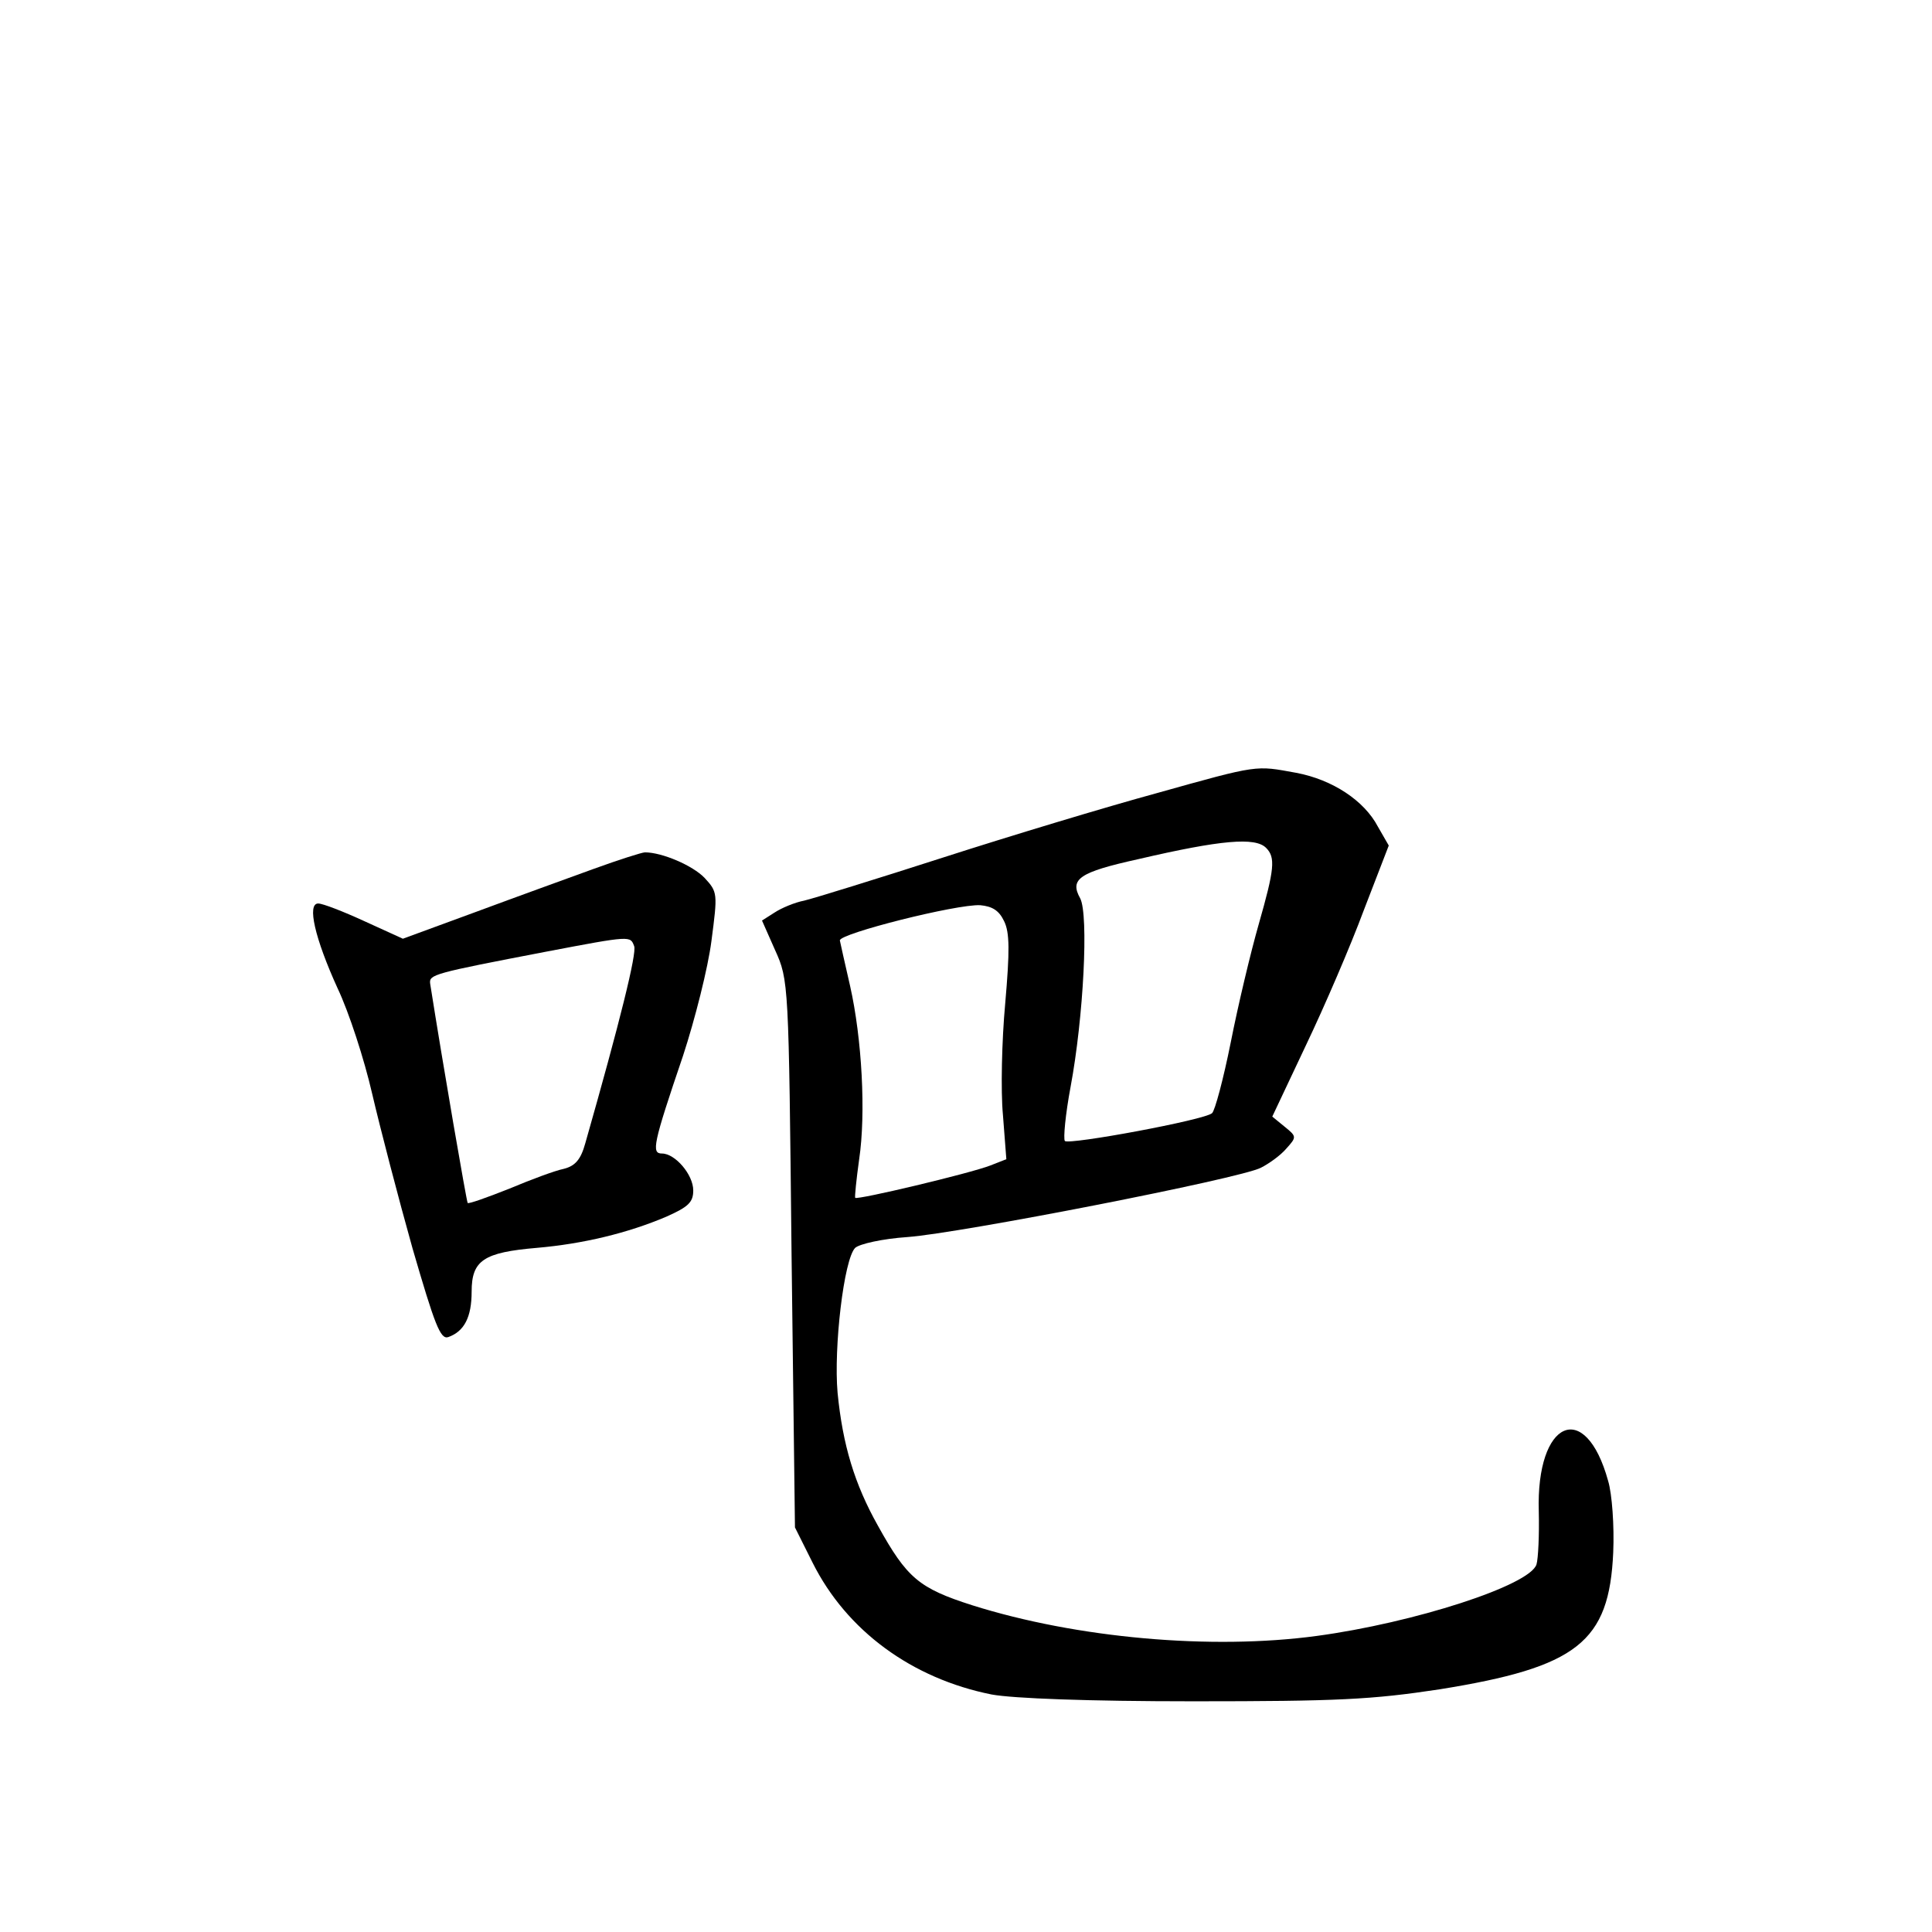 <?xml version="1.0" standalone="no"?>
<!DOCTYPE svg PUBLIC "-//W3C//DTD SVG 20010904//EN"
 "http://www.w3.org/TR/2001/REC-SVG-20010904/DTD/svg10.dtd">
<svg version="1.0" xmlns="http://www.w3.org/2000/svg"
 width="340pt" height="340pt" viewBox="0 0 340 340"
 preserveAspectRatio="xMidYMid meet">
<g transform="translate(0,340) scale(0.1,-0.1)"
fill="#000000" stroke="none">
<path d="M2035 2004 c-88 -24 -257 -75 -375 -113 -118 -38 -228 -72 -245 -76
-16 -3 -40 -13 -52 -21 l-22 -14 23 -52 c24 -53 24 -57 29 -535 l6 -481 31
-62 c60 -120 175 -204 315 -232 38 -7 170 -12 355 -12 255 0 314 3 433 21 243
39 299 83 306 241 2 46 -2 103 -9 126 -40 145 -127 107 -122 -54 1 -41 -1 -83
-4 -93 -11 -37 -216 -103 -387 -126 -185 -25 -422 -4 -606 54 -94 30 -115 48
-166 140 -41 73 -62 142 -71 234 -7 79 11 235 31 255 8 7 48 16 92 19 94 7
586 103 622 122 14 7 35 22 45 34 18 20 18 21 -3 38 l-22 18 59 125 c33 69 79
176 102 238 l44 114 -19 33 c-24 46 -80 83 -144 95 -72 13 -64 15 -246 -36z
m193 -96 c17 -17 15 -37 -13 -135 -14 -49 -36 -141 -49 -207 -13 -65 -28 -121
-33 -125 -13 -12 -251 -56 -259 -49 -3 4 1 47 10 95 23 123 32 303 17 332 -19
34 -2 46 102 69 146 34 206 39 225 20z m-461 -129 c10 -20 10 -53 2 -145 -6
-65 -8 -154 -4 -196 l6 -78 -28 -11 c-36 -14 -234 -61 -238 -57 -1 2 2 32 7
68 12 80 5 212 -16 305 -9 39 -17 75 -18 80 -1 12 205 64 247 62 21 -2 33 -9
42 -28z"/>
<path d="M1045 1871 c-44 -16 -138 -50 -208 -76 l-128 -47 -68 31 c-37 17 -73
31 -81 31 -20 0 -6 -61 34 -149 20 -42 47 -125 61 -186 14 -60 46 -183 71
-272 39 -134 49 -161 63 -156 28 10 41 35 41 80 0 55 21 69 115 77 81 7 160
26 228 55 38 17 47 25 47 46 0 28 -32 65 -55 65 -19 0 -16 16 37 172 21 64 44
155 50 202 11 84 11 86 -12 111 -21 22 -75 45 -105 45 -5 0 -46 -13 -90 -29z
m71 -136 c5 -12 -25 -133 -86 -347 -8 -29 -18 -40 -38 -45 -15 -3 -58 -19 -96
-35 -38 -15 -71 -27 -73 -25 -2 3 -43 240 -66 386 -2 16 5 18 203 56 152 29
149 28 156 10z"/>
</g>
</svg>
